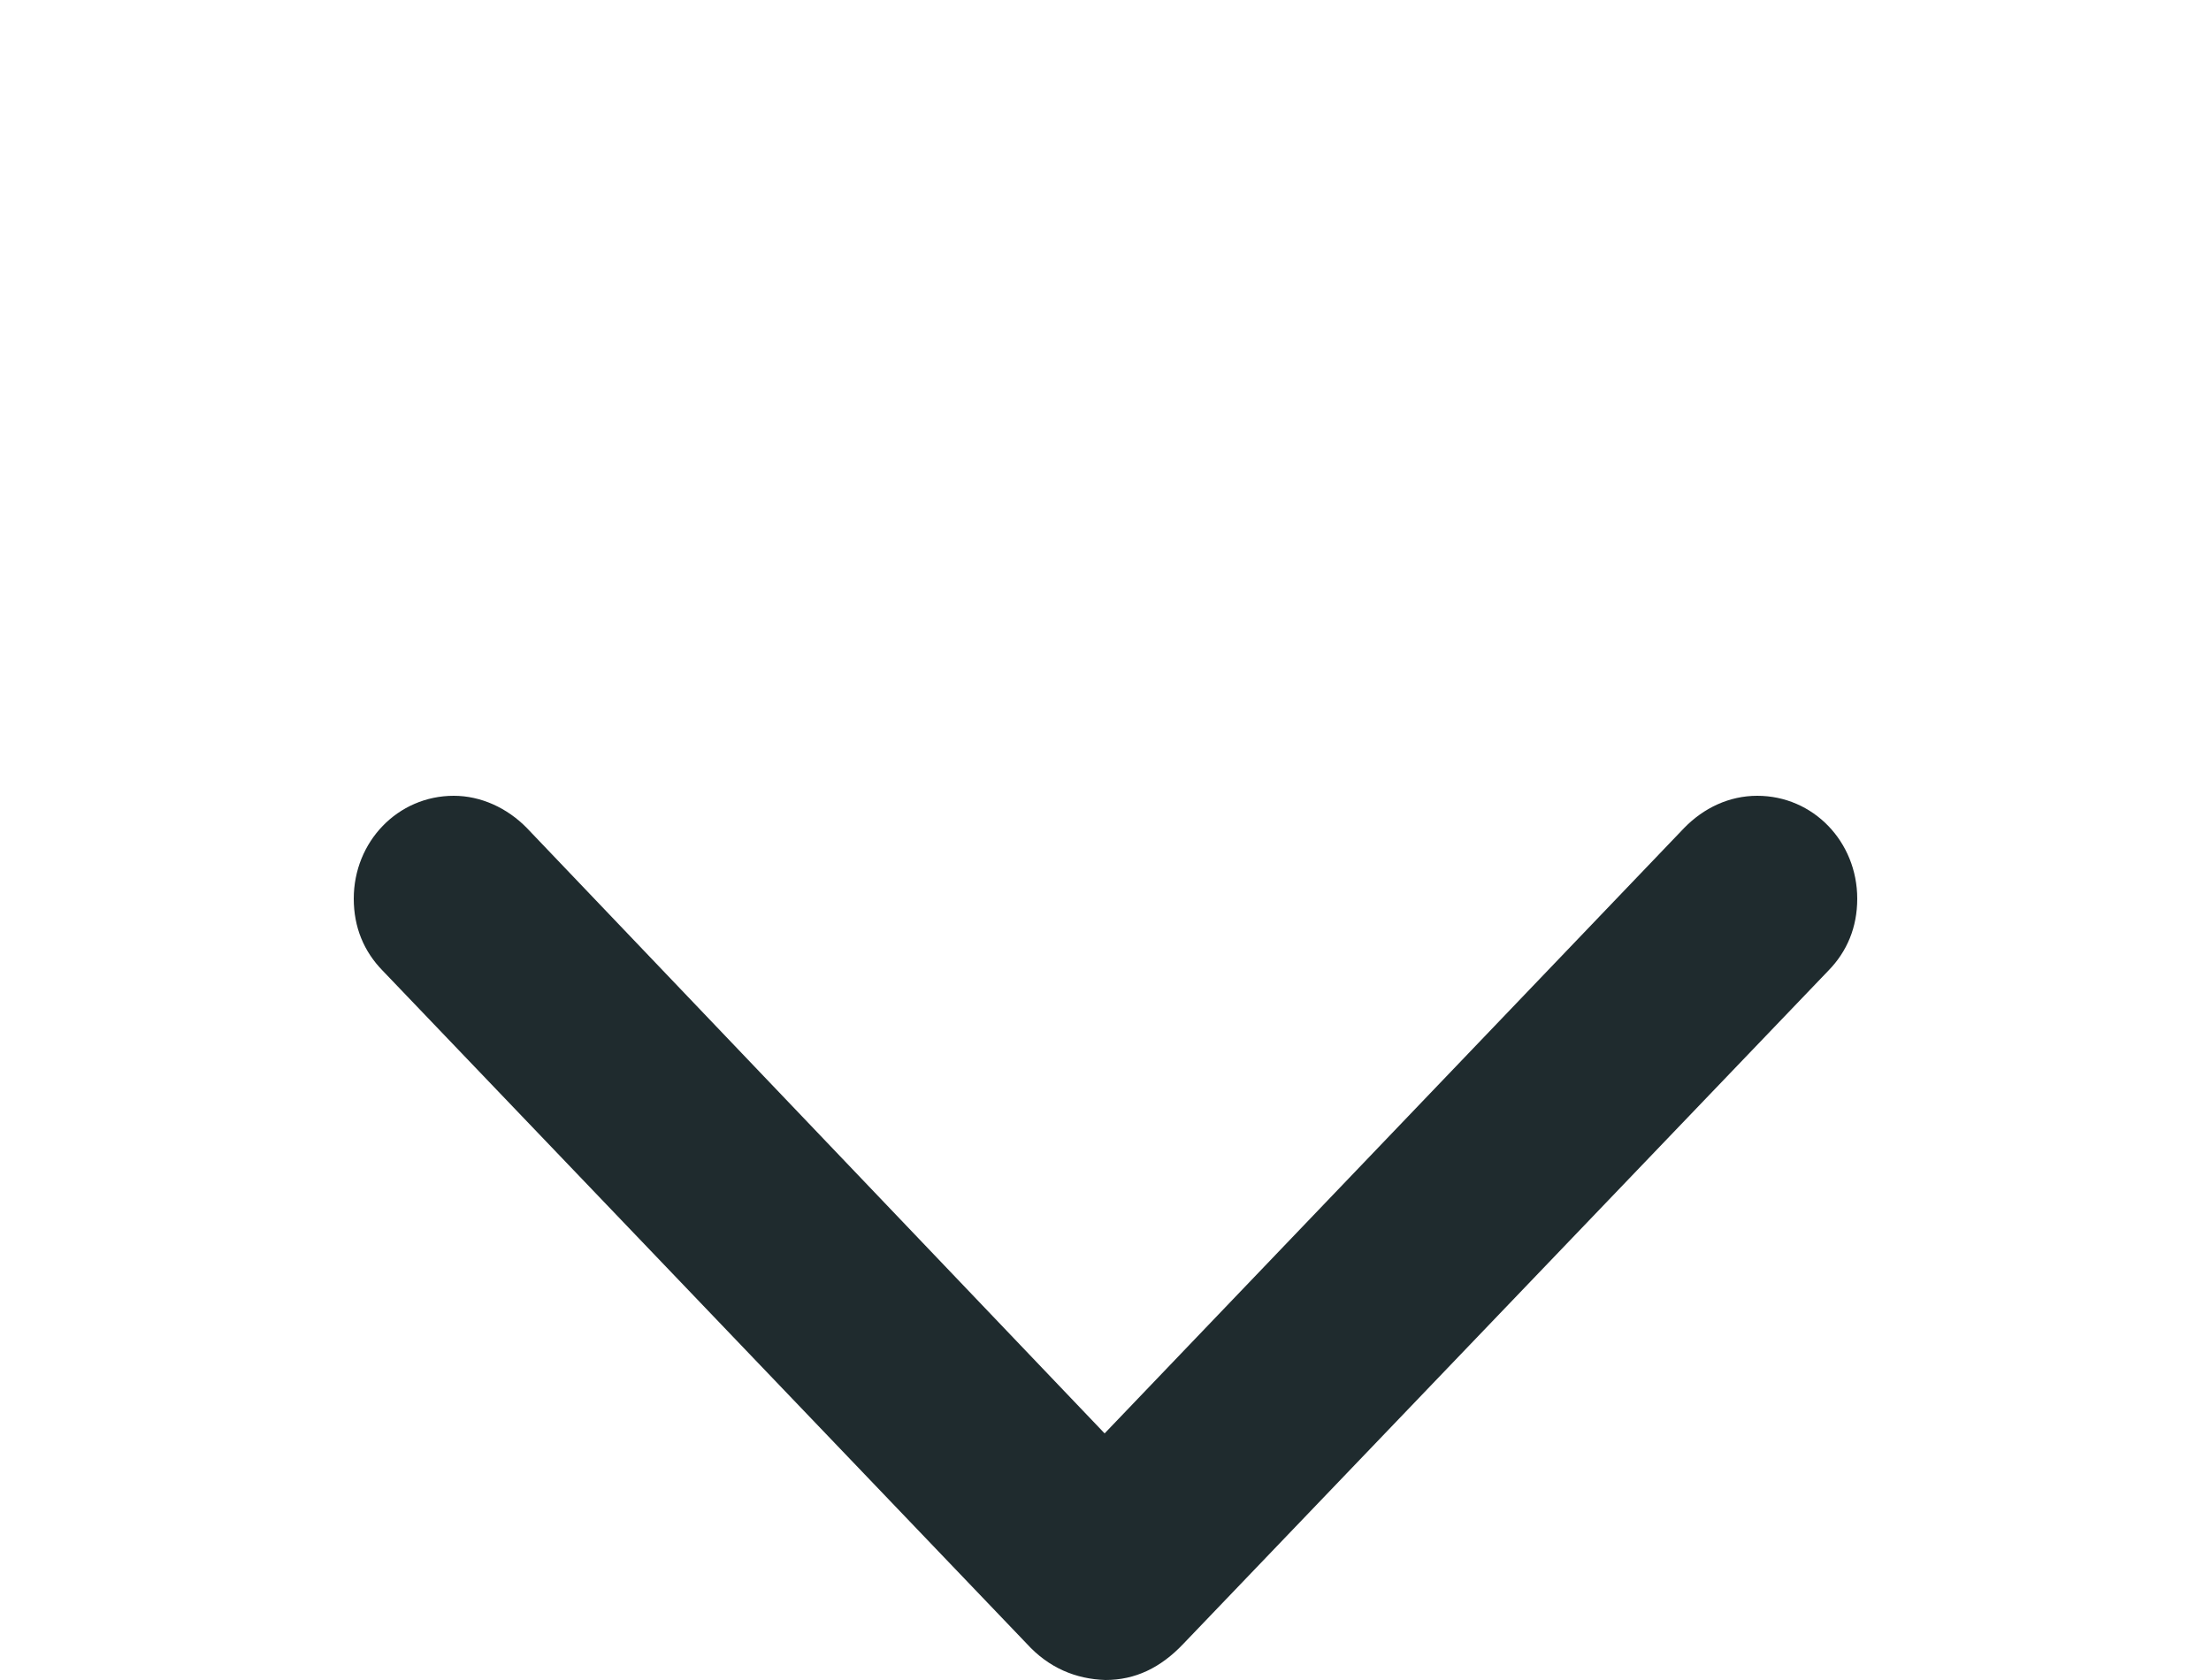 <svg width="25" height="19" viewBox="0 0 25 19" fill="none" xmlns="http://www.w3.org/2000/svg">
<g filter="url(#filter0_d_53_487)">
<g filter="url(#filter1_d_53_487)">
<path d="M20.674 2.977C20.885 2.761 21 2.487 21 2.164C21 1.519 20.502 1 19.869 1C19.553 1 19.265 1.137 19.045 1.362L12.49 8.211L5.955 1.362C5.734 1.137 5.437 1 5.131 1C4.498 1 4 1.519 4 2.164C4 2.487 4.115 2.761 4.326 2.977L11.609 10.589C11.858 10.863 12.165 10.99 12.5 11C12.835 11 13.123 10.863 13.382 10.589L20.674 2.977Z" fill="#1F2B2E"/>
</g>
</g>
<defs>
<filter id="filter0_d_53_487" x="0" y="0" width="25" height="19" filterUnits="userSpaceOnUse" color-interpolation-filters="sRGB">
<feFlood flood-opacity="0" result="BackgroundImageFix"/>
<feColorMatrix in="SourceAlpha" type="matrix" values="0 0 0 0 0 0 0 0 0 0 0 0 0 0 0 0 0 0 127 0" result="hardAlpha"/>
<feOffset dy="4"/>
<feGaussianBlur stdDeviation="2"/>
<feComposite in2="hardAlpha" operator="out"/>
<feColorMatrix type="matrix" values="0 0 0 0 1 0 0 0 0 1 0 0 0 0 1 0 0 0 0.25 0"/>
<feBlend mode="normal" in2="BackgroundImageFix" result="effect1_dropShadow_53_487"/>
<feBlend mode="normal" in="SourceGraphic" in2="effect1_dropShadow_53_487" result="shape"/>
</filter>
<filter id="filter1_d_53_487" x="0" y="1" width="25" height="18" filterUnits="userSpaceOnUse" color-interpolation-filters="sRGB">
<feFlood flood-opacity="0" result="BackgroundImageFix"/>
<feColorMatrix in="SourceAlpha" type="matrix" values="0 0 0 0 0 0 0 0 0 0 0 0 0 0 0 0 0 0 127 0" result="hardAlpha"/>
<feOffset dy="4"/>
<feGaussianBlur stdDeviation="2"/>
<feComposite in2="hardAlpha" operator="out"/>
<feColorMatrix type="matrix" values="0 0 0 0 0 0 0 0 0 0 0 0 0 0 0 0 0 0 0.25 0"/>
<feBlend mode="normal" in2="BackgroundImageFix" result="effect1_dropShadow_53_487"/>
<feBlend mode="normal" in="SourceGraphic" in2="effect1_dropShadow_53_487" result="shape"/>
</filter>
</defs>
</svg>
